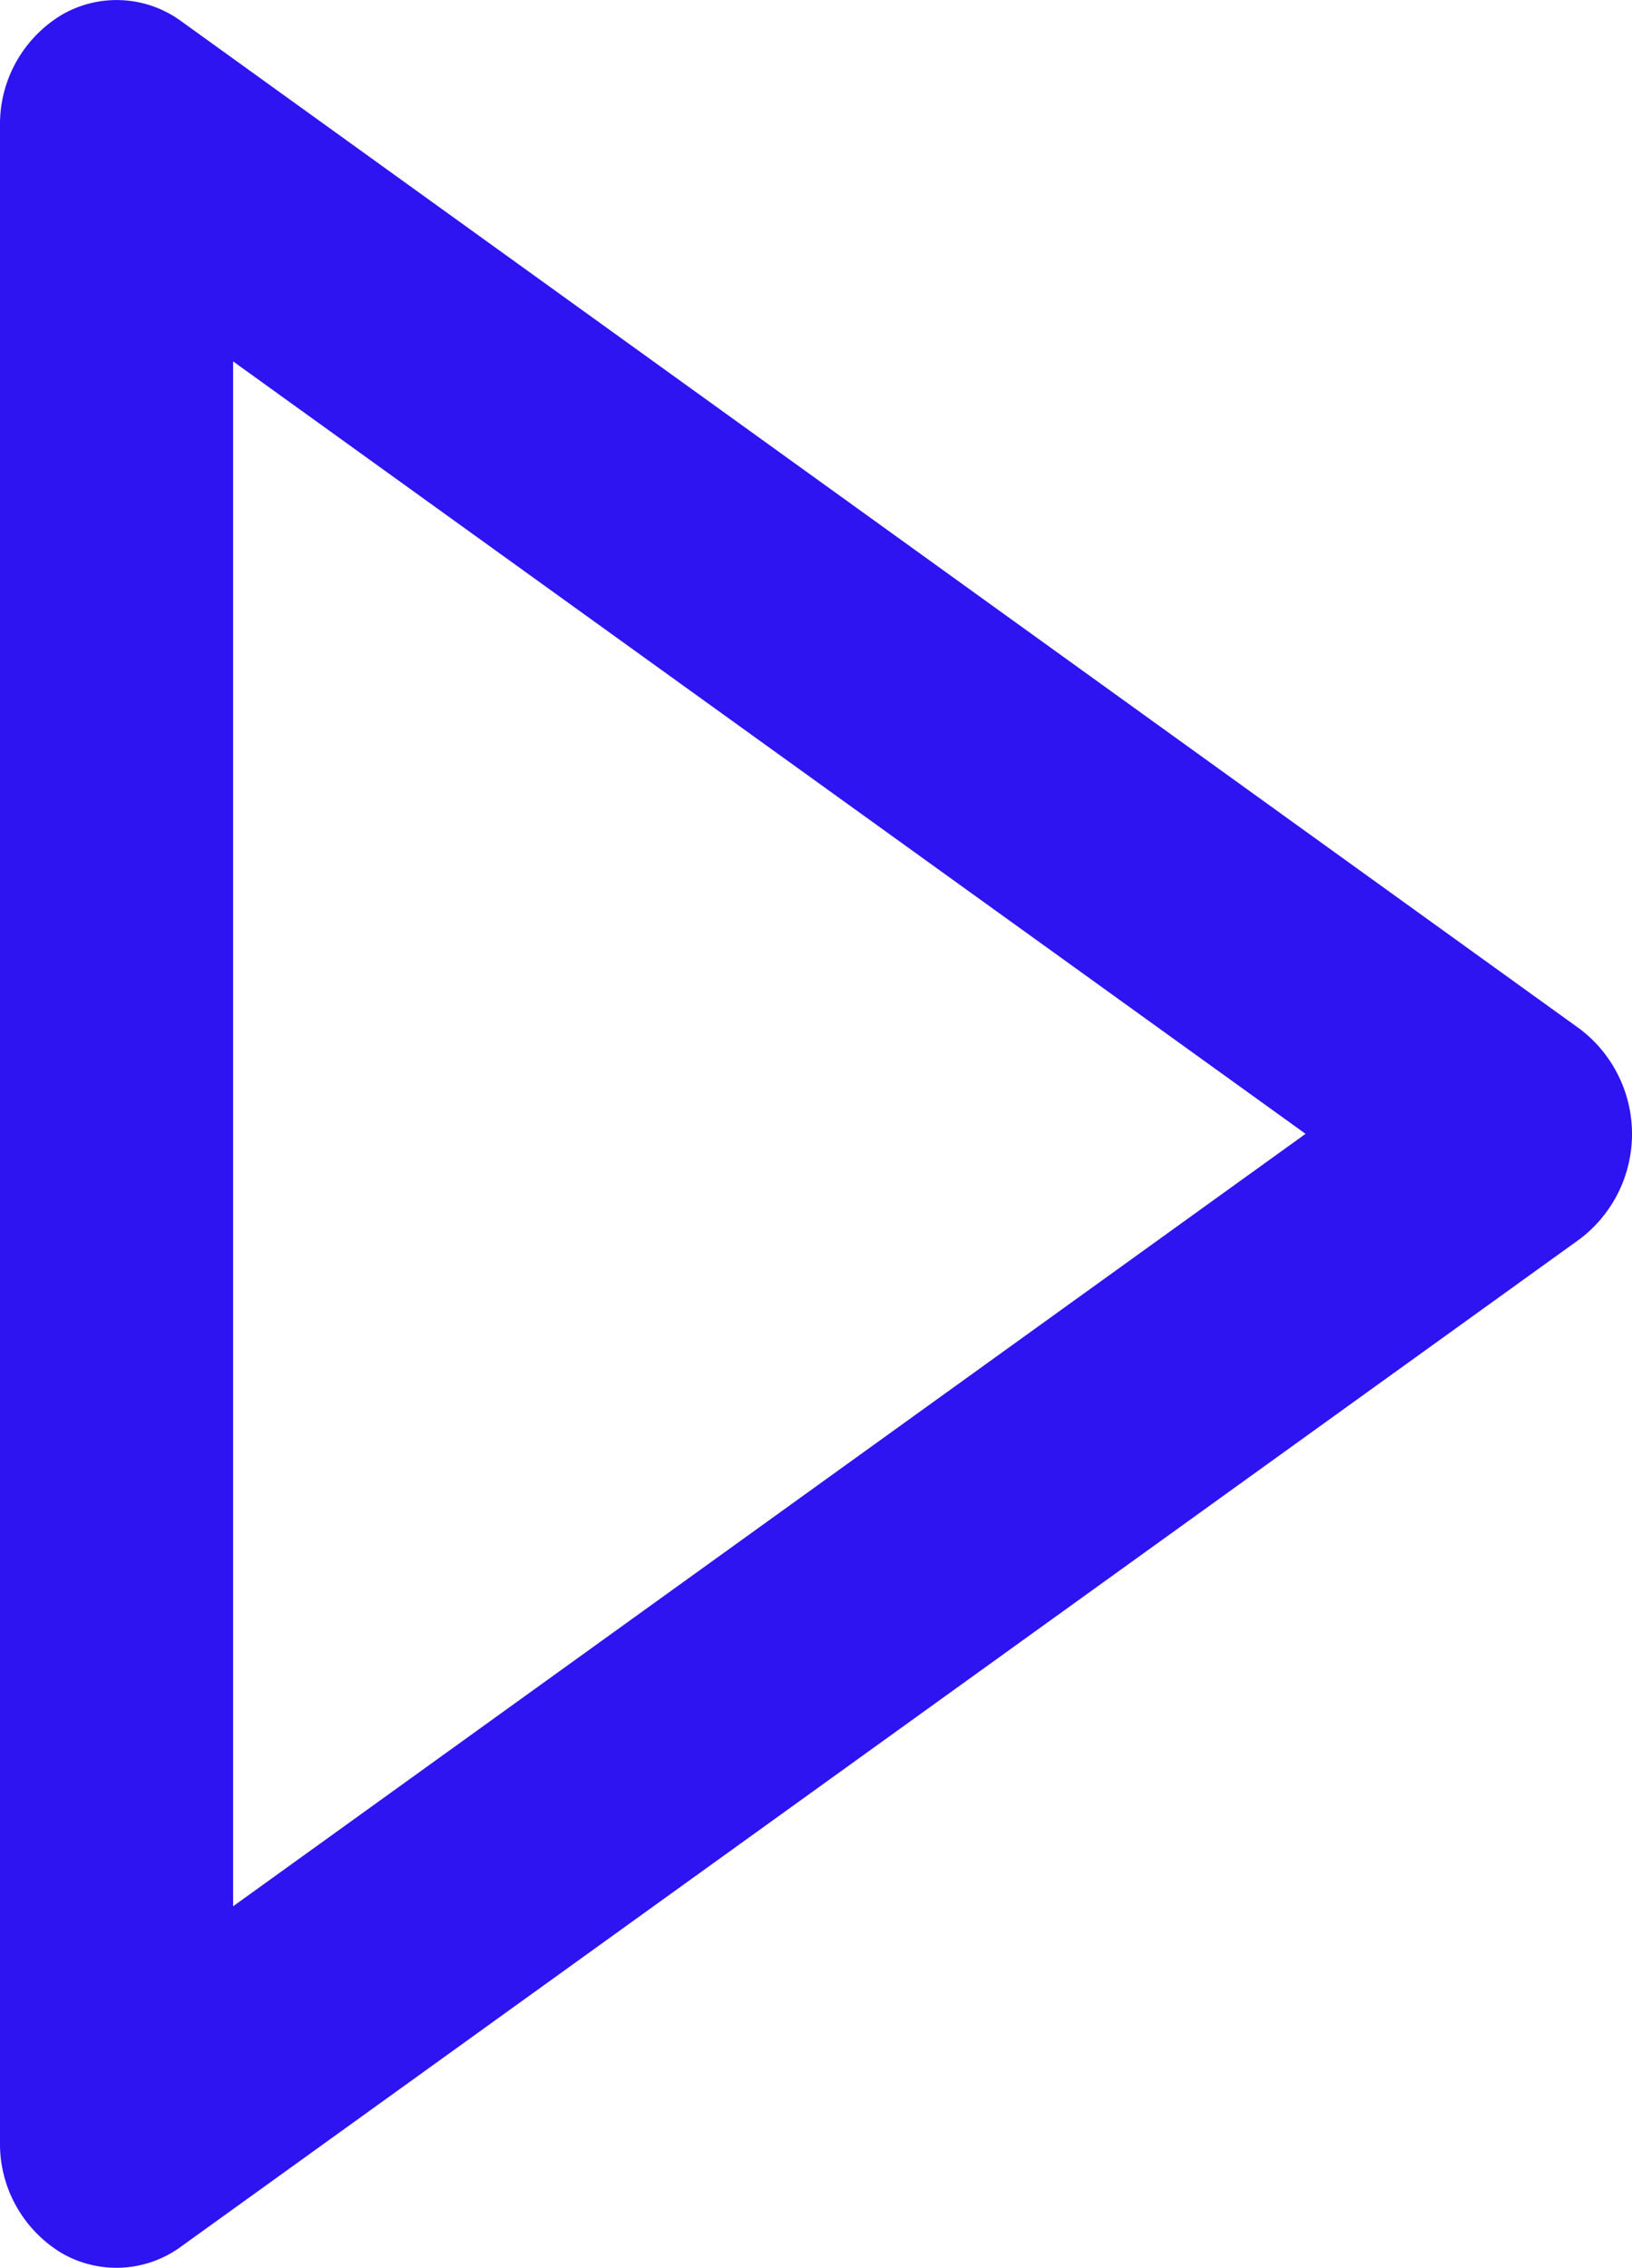 <svg id="play_media_playing_video" data-name="play, media, playing, video" xmlns="http://www.w3.org/2000/svg" width="23.038" height="32.003" viewBox="0 0 23.038 32.003">
  <path id="play_media_playing_video-2" data-name="play, media, playing, video" d="M8.559,3.3a1.542,1.542,0,0,0-1.69-.089A1.8,1.8,0,0,0,6,4.778V33.225a1.8,1.8,0,0,0,.869,1.568A1.542,1.542,0,0,0,8.559,34.7L28.306,20.481a1.86,1.86,0,0,0,0-2.958Zm.732,26.6V8.1L24.43,19Z" transform="translate(-6 -3)" fill="#2d14f1"/>
</svg>
